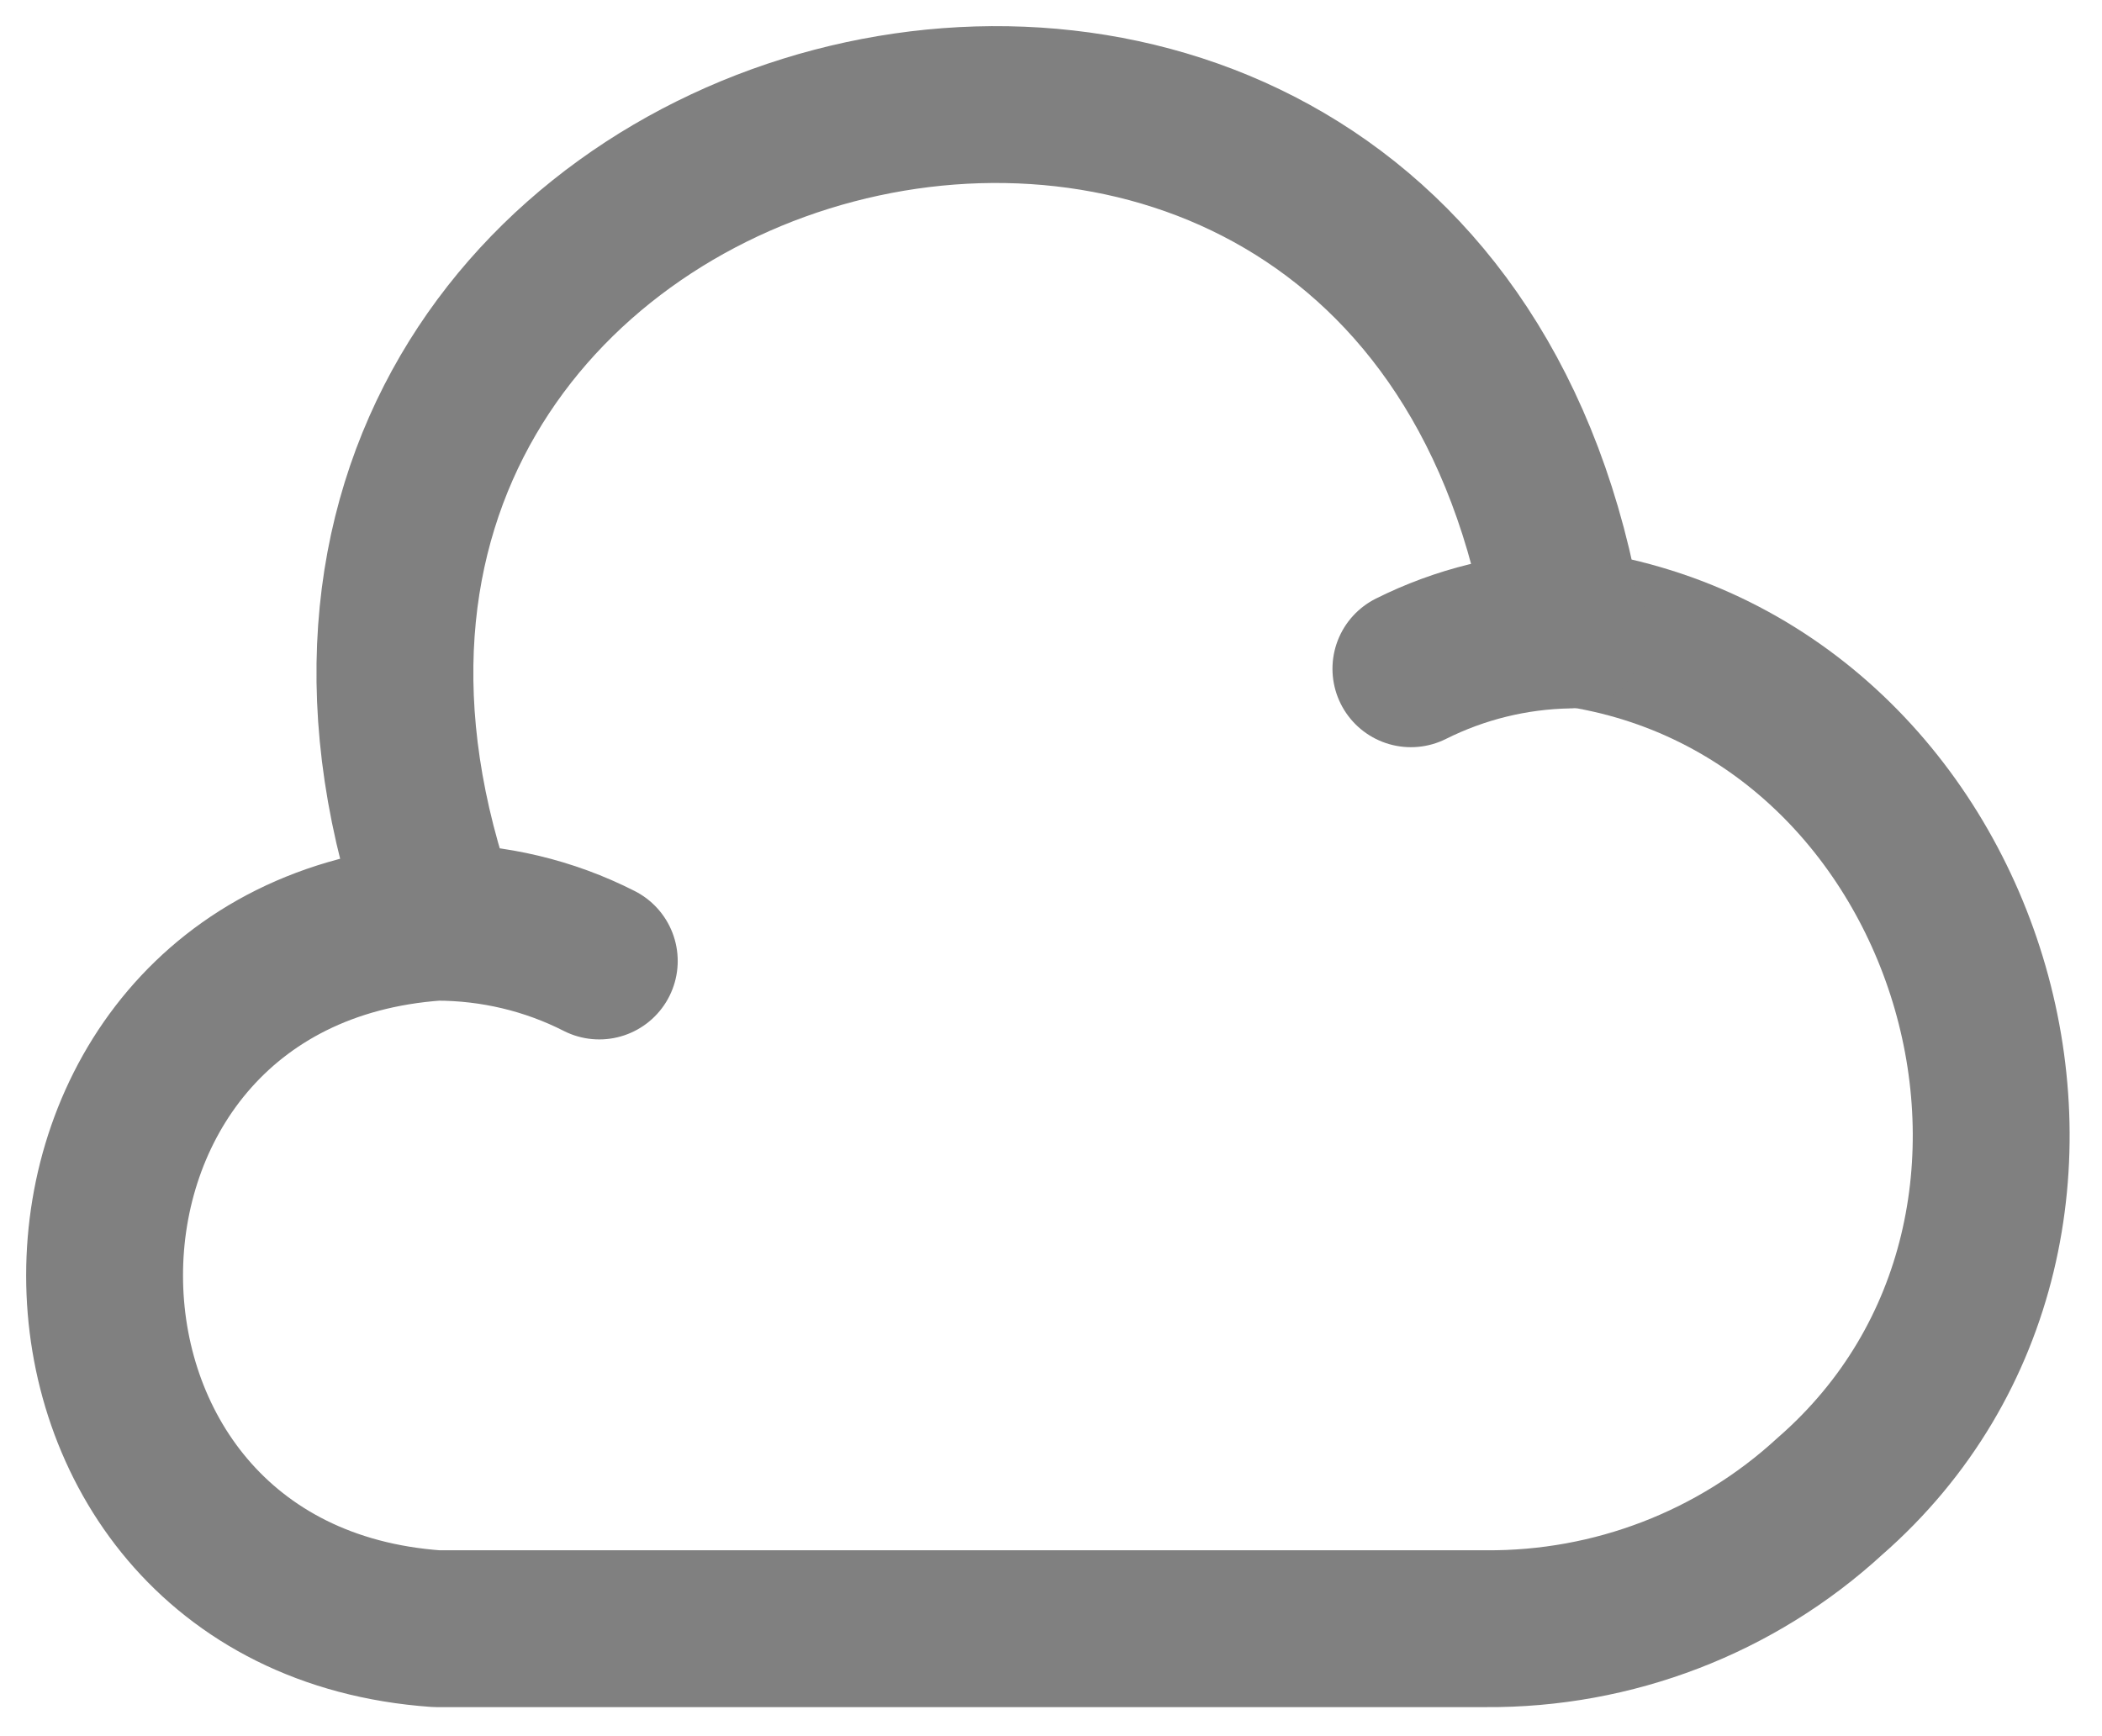 <svg
        width="201"
        height="166"
        viewBox="0 0 201 166"
        fill="none"
        xmlns="http://www.w3.org/2000/svg"
>
    <path
            d="M57.305 91.907C52.511 89.465 47.174 88.199 41.747 88.199C-0.582 91.184 -0.582 152.779 41.747 155.764H142.055C154.266 155.855 166.024 151.332 174.979 143.101C204.736 117.143 188.817 64.954 149.653 59.979C135.543 -24.772 13.166 7.428 42.2 88.199"
            stroke="gray"
            stroke-width="15"
            stroke-miterlimit="5"
            stroke-linecap="round"
            stroke-linejoin="round"
    />
    <path
            d="M134.915 63.959C139.618 61.607 144.773 60.341 150.019 60.25"
            stroke="gray"
            stroke-width="15"
            stroke-miterlimit="5"
            stroke-linecap="round"
            stroke-linejoin="round"
    />
</svg>